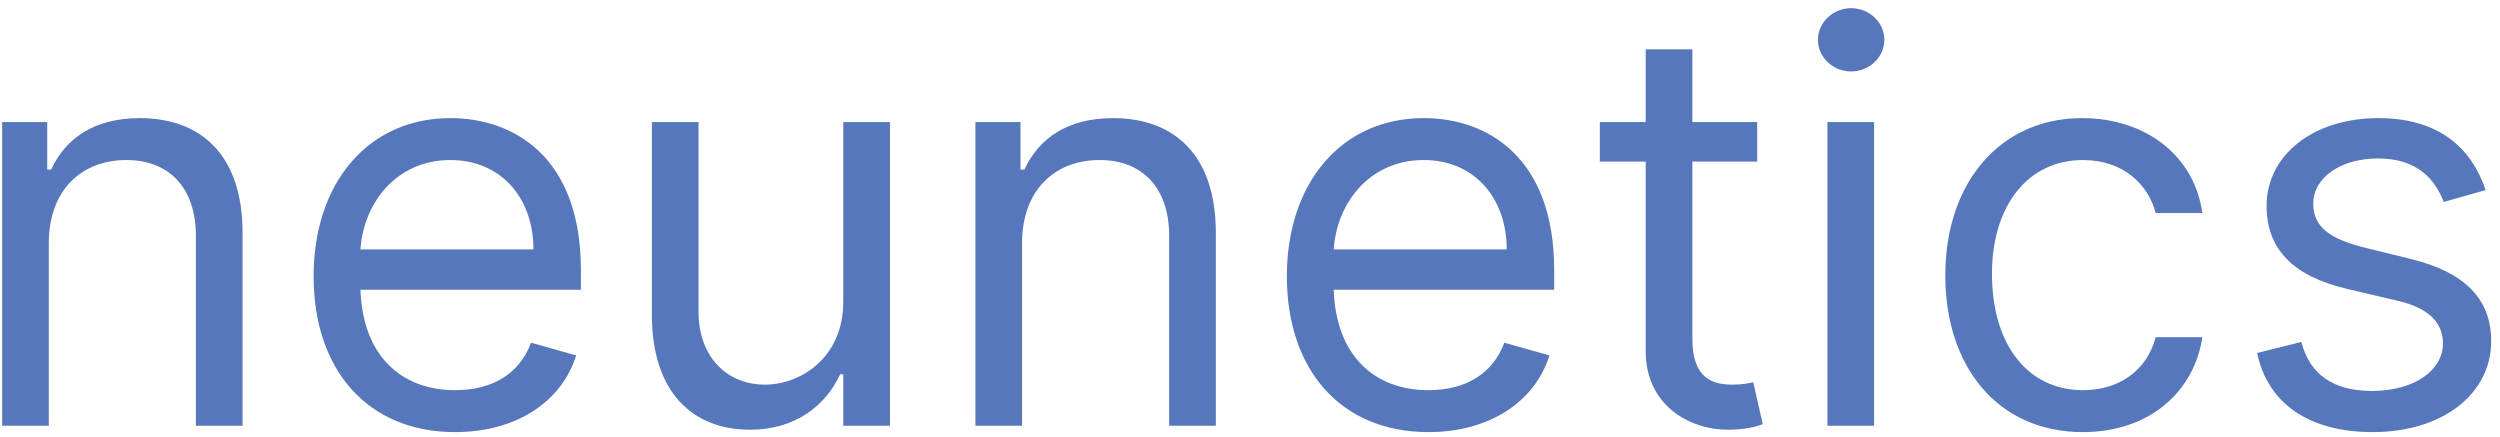 <svg width="229" height="40" viewBox="0 0 229 40" fill="none" xmlns="http://www.w3.org/2000/svg">
<path d="M4.471 22.266C4.471 17.412 7.477 14.659 11.57 14.659C15.536 14.659 17.945 17.249 17.945 21.614V39H22.219V21.324C22.219 14.224 18.434 10.82 12.802 10.82C8.6 10.82 5.992 12.703 4.688 15.528H4.326V11.182H0.197V39H4.471V22.266ZM41.693 39.58C47.343 39.58 51.473 36.754 52.777 32.553L48.648 31.393C47.561 34.291 45.044 35.74 41.693 35.74C36.676 35.74 33.217 32.498 33.018 26.54H53.211V24.729C53.211 14.369 47.054 10.82 41.258 10.82C33.724 10.82 28.726 16.76 28.726 25.308C28.726 33.856 33.652 39.58 41.693 39.58ZM33.018 22.845C33.308 18.517 36.368 14.659 41.258 14.659C45.895 14.659 48.865 18.136 48.865 22.845H33.018ZM77.245 27.626C77.245 32.842 73.26 35.233 70.073 35.233C66.523 35.233 63.987 32.625 63.987 28.568V11.182H59.713V28.858C59.713 35.957 63.48 39.362 68.696 39.362C72.898 39.362 75.651 37.117 76.955 34.291H77.245V39H81.519V11.182H77.245V27.626ZM93.621 22.266C93.621 17.412 96.627 14.659 100.721 14.659C104.687 14.659 107.096 17.249 107.096 21.614V39H111.37V21.324C111.37 14.224 107.585 10.82 101.952 10.82C97.75 10.82 95.142 12.703 93.838 15.528H93.476V11.182H89.347V39H93.621V22.266ZM130.843 39.58C136.494 39.58 140.623 36.754 141.927 32.553L137.798 31.393C136.711 34.291 134.194 35.74 130.843 35.74C125.827 35.74 122.367 32.498 122.168 26.54H142.362V24.729C142.362 14.369 136.204 10.82 130.409 10.82C122.875 10.82 117.876 16.76 117.876 25.308C117.876 33.856 122.802 39.58 130.843 39.58ZM122.168 22.845C122.458 18.517 125.519 14.659 130.409 14.659C135.045 14.659 138.015 18.136 138.015 22.845H122.168ZM160.962 11.182H155.021V4.517H150.747V11.182H146.545V14.804H150.747V32.19C150.747 37.044 154.659 39.362 158.281 39.362C159.875 39.362 160.889 39.072 161.469 38.855L160.599 35.016C160.237 35.088 159.658 35.233 158.716 35.233C156.832 35.233 155.021 34.653 155.021 31.031V14.804H160.962V11.182ZM167.391 39H171.665V11.182H167.391V39ZM169.564 6.545C171.23 6.545 172.607 5.241 172.607 3.648C172.607 2.054 171.23 0.75 169.564 0.75C167.898 0.75 166.522 2.054 166.522 3.648C166.522 5.241 167.898 6.545 169.564 6.545ZM190.795 39.58C196.952 39.58 201.009 35.812 201.734 30.886H197.459C196.663 33.929 194.127 35.74 190.795 35.74C185.724 35.74 182.464 31.538 182.464 25.091C182.464 18.788 185.796 14.659 190.795 14.659C194.562 14.659 196.807 16.977 197.459 19.513H201.734C201.009 14.297 196.59 10.82 190.722 10.82C183.188 10.82 178.189 16.76 178.189 25.236C178.189 33.567 182.971 39.58 190.795 39.58ZM227.686 17.412C226.346 13.464 223.34 10.82 217.834 10.82C211.966 10.82 207.62 14.152 207.62 18.861C207.62 22.7 209.902 25.272 215.009 26.467L219.645 27.554C222.452 28.206 223.774 29.546 223.774 31.466C223.774 33.856 221.239 35.812 217.254 35.812C213.759 35.812 211.568 34.309 210.807 31.321L206.75 32.335C207.746 37.062 211.64 39.58 217.327 39.58C223.792 39.58 228.193 36.048 228.193 31.249C228.193 27.373 225.767 24.928 220.804 23.715L216.675 22.7C213.379 21.885 211.894 20.78 211.894 18.643C211.894 16.253 214.429 14.514 217.834 14.514C221.565 14.514 223.104 16.579 223.847 18.499L227.686 17.412Z" fill="#5777BC"/>
</svg>
